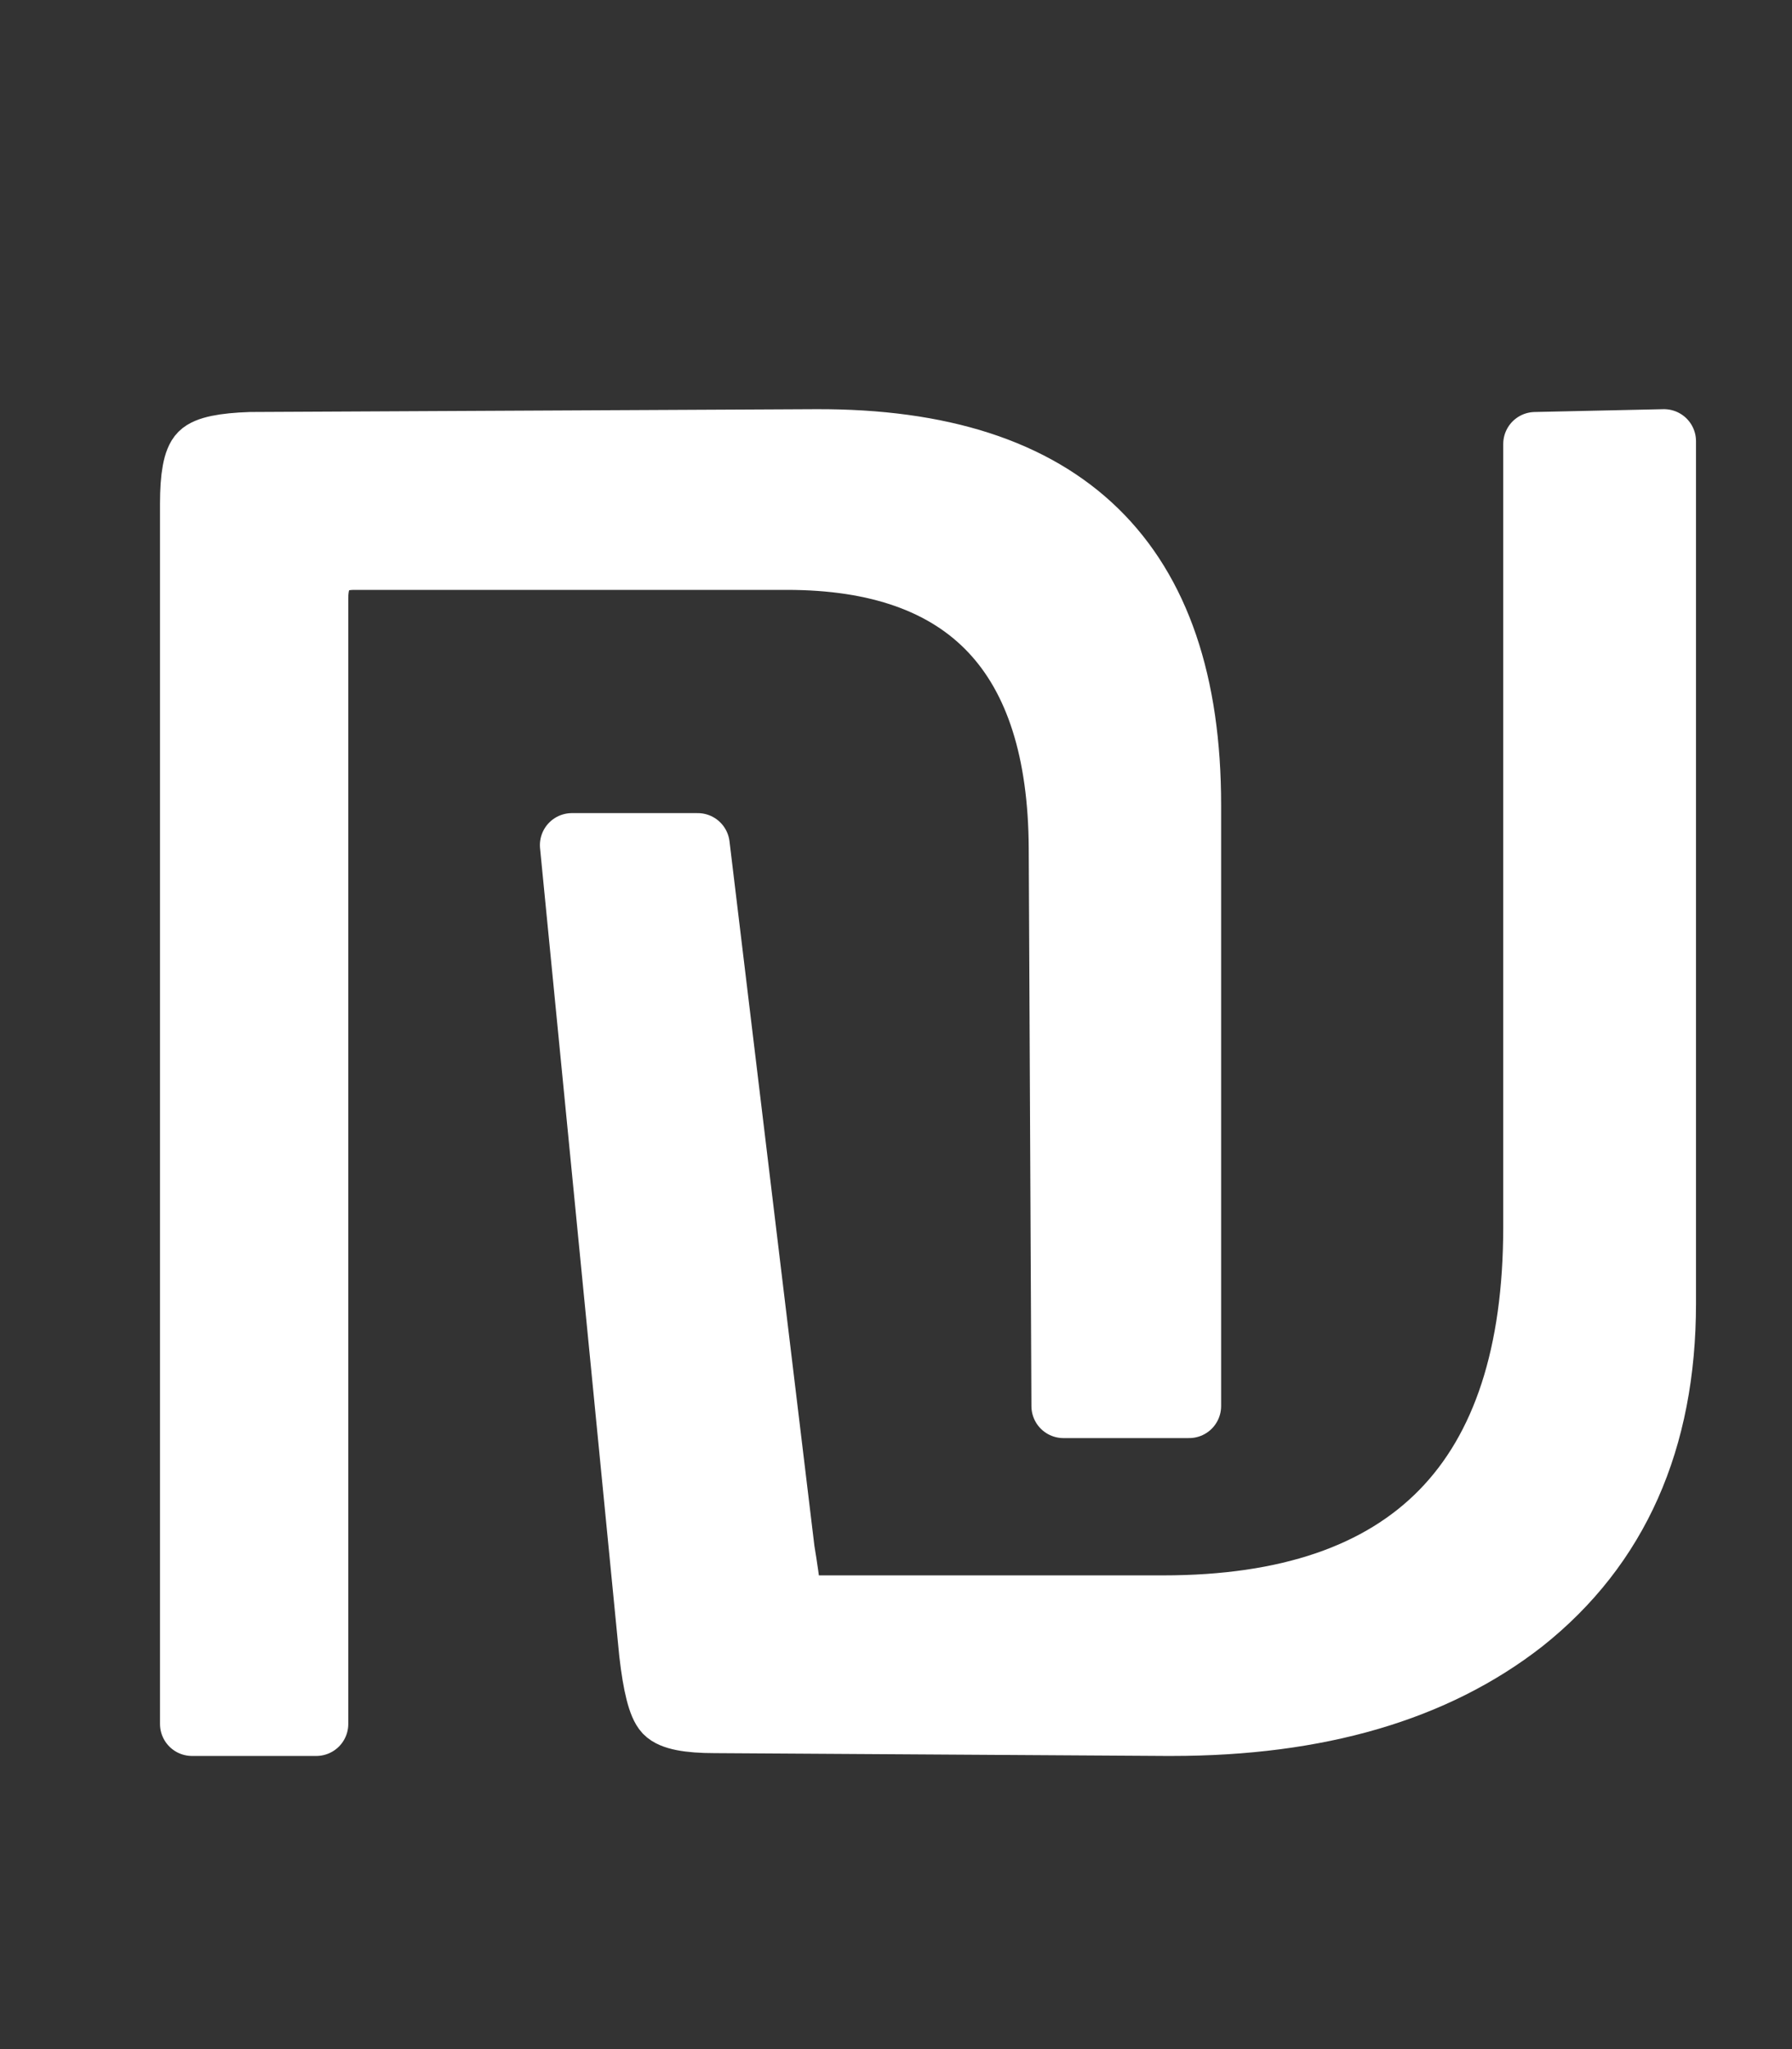 <?xml version="1.0" encoding="UTF-8"?>
<svg width="14px" height="16px" viewBox="0 0 14 16" version="1.1" xmlns="http://www.w3.org/2000/svg" xmlns:xlink="http://www.w3.org/1999/xlink">
    <rect x="0" y="0" width="14" height="16" fill="#333333" stroke="none"/>
    <title>icons/outline/trash copy</title>
    <g id="Page-1" stroke="none" stroke-width="1" fill="none" fill-rule="evenodd" stroke-linejoin="round">
        <g id="בילדר_ללא-סינון-_שלוש-נק-פתוח" transform="translate(-181, -202)" fill="#FFFFFF" fill-rule="nonzero" stroke="#FFFFFF" stroke-width="0.5">
            <g id="tooltip" transform="translate(15.5, 124.205)">
                <g id="componrnts/tooltip/row" transform="translate(0, 59.055)">
                    <g id="Group" transform="translate(7, 18.327)">
                        <g id="icons/outline/trash-copy" transform="translate(159, 0.858)">
                            <path d="M8.654,13.016 C9.796,13.016 10.71,12.749 11.395,12.214 C12.132,11.629 12.5,10.801 12.5,9.732 L12.5,9.732 L12.5,3 L11.494,3.022 L11.494,9.135 C11.494,11.116 10.525,12.106 8.588,12.106 L8.588,12.106 L5.902,12.106 C5.762,12.106 5.685,12.088 5.67,12.051 C5.655,11.921 5.637,11.791 5.615,11.661 L5.615,11.661 L4.951,6.154 L3.968,6.154 L4.587,12.463 C4.616,12.716 4.655,12.868 4.703,12.919 C4.751,12.969 4.878,12.994 5.084,12.994 L5.084,12.994 L8.61,13.016 L8.654,13.016 Z M1.971,13.016 L1.971,4.225 C1.971,4.015 2.069,3.911 2.266,3.911 L2.266,3.911 L5.648,3.911 C7.066,3.911 7.779,4.666 7.787,6.176 L7.787,6.176 L7.808,10.534 L8.79,10.534 L8.79,5.84 C8.79,3.94 7.819,2.993 5.877,3 L5.877,3 L1.458,3.022 C1.247,3.029 1.118,3.056 1.071,3.103 C1.024,3.15 1,3.278 1,3.488 L1,3.488 L1,13.016 L1.971,13.016 Z" id="₪"></path>
                        </g>
                    </g>
                </g>
            </g>
        </g>
    </g>
</svg>